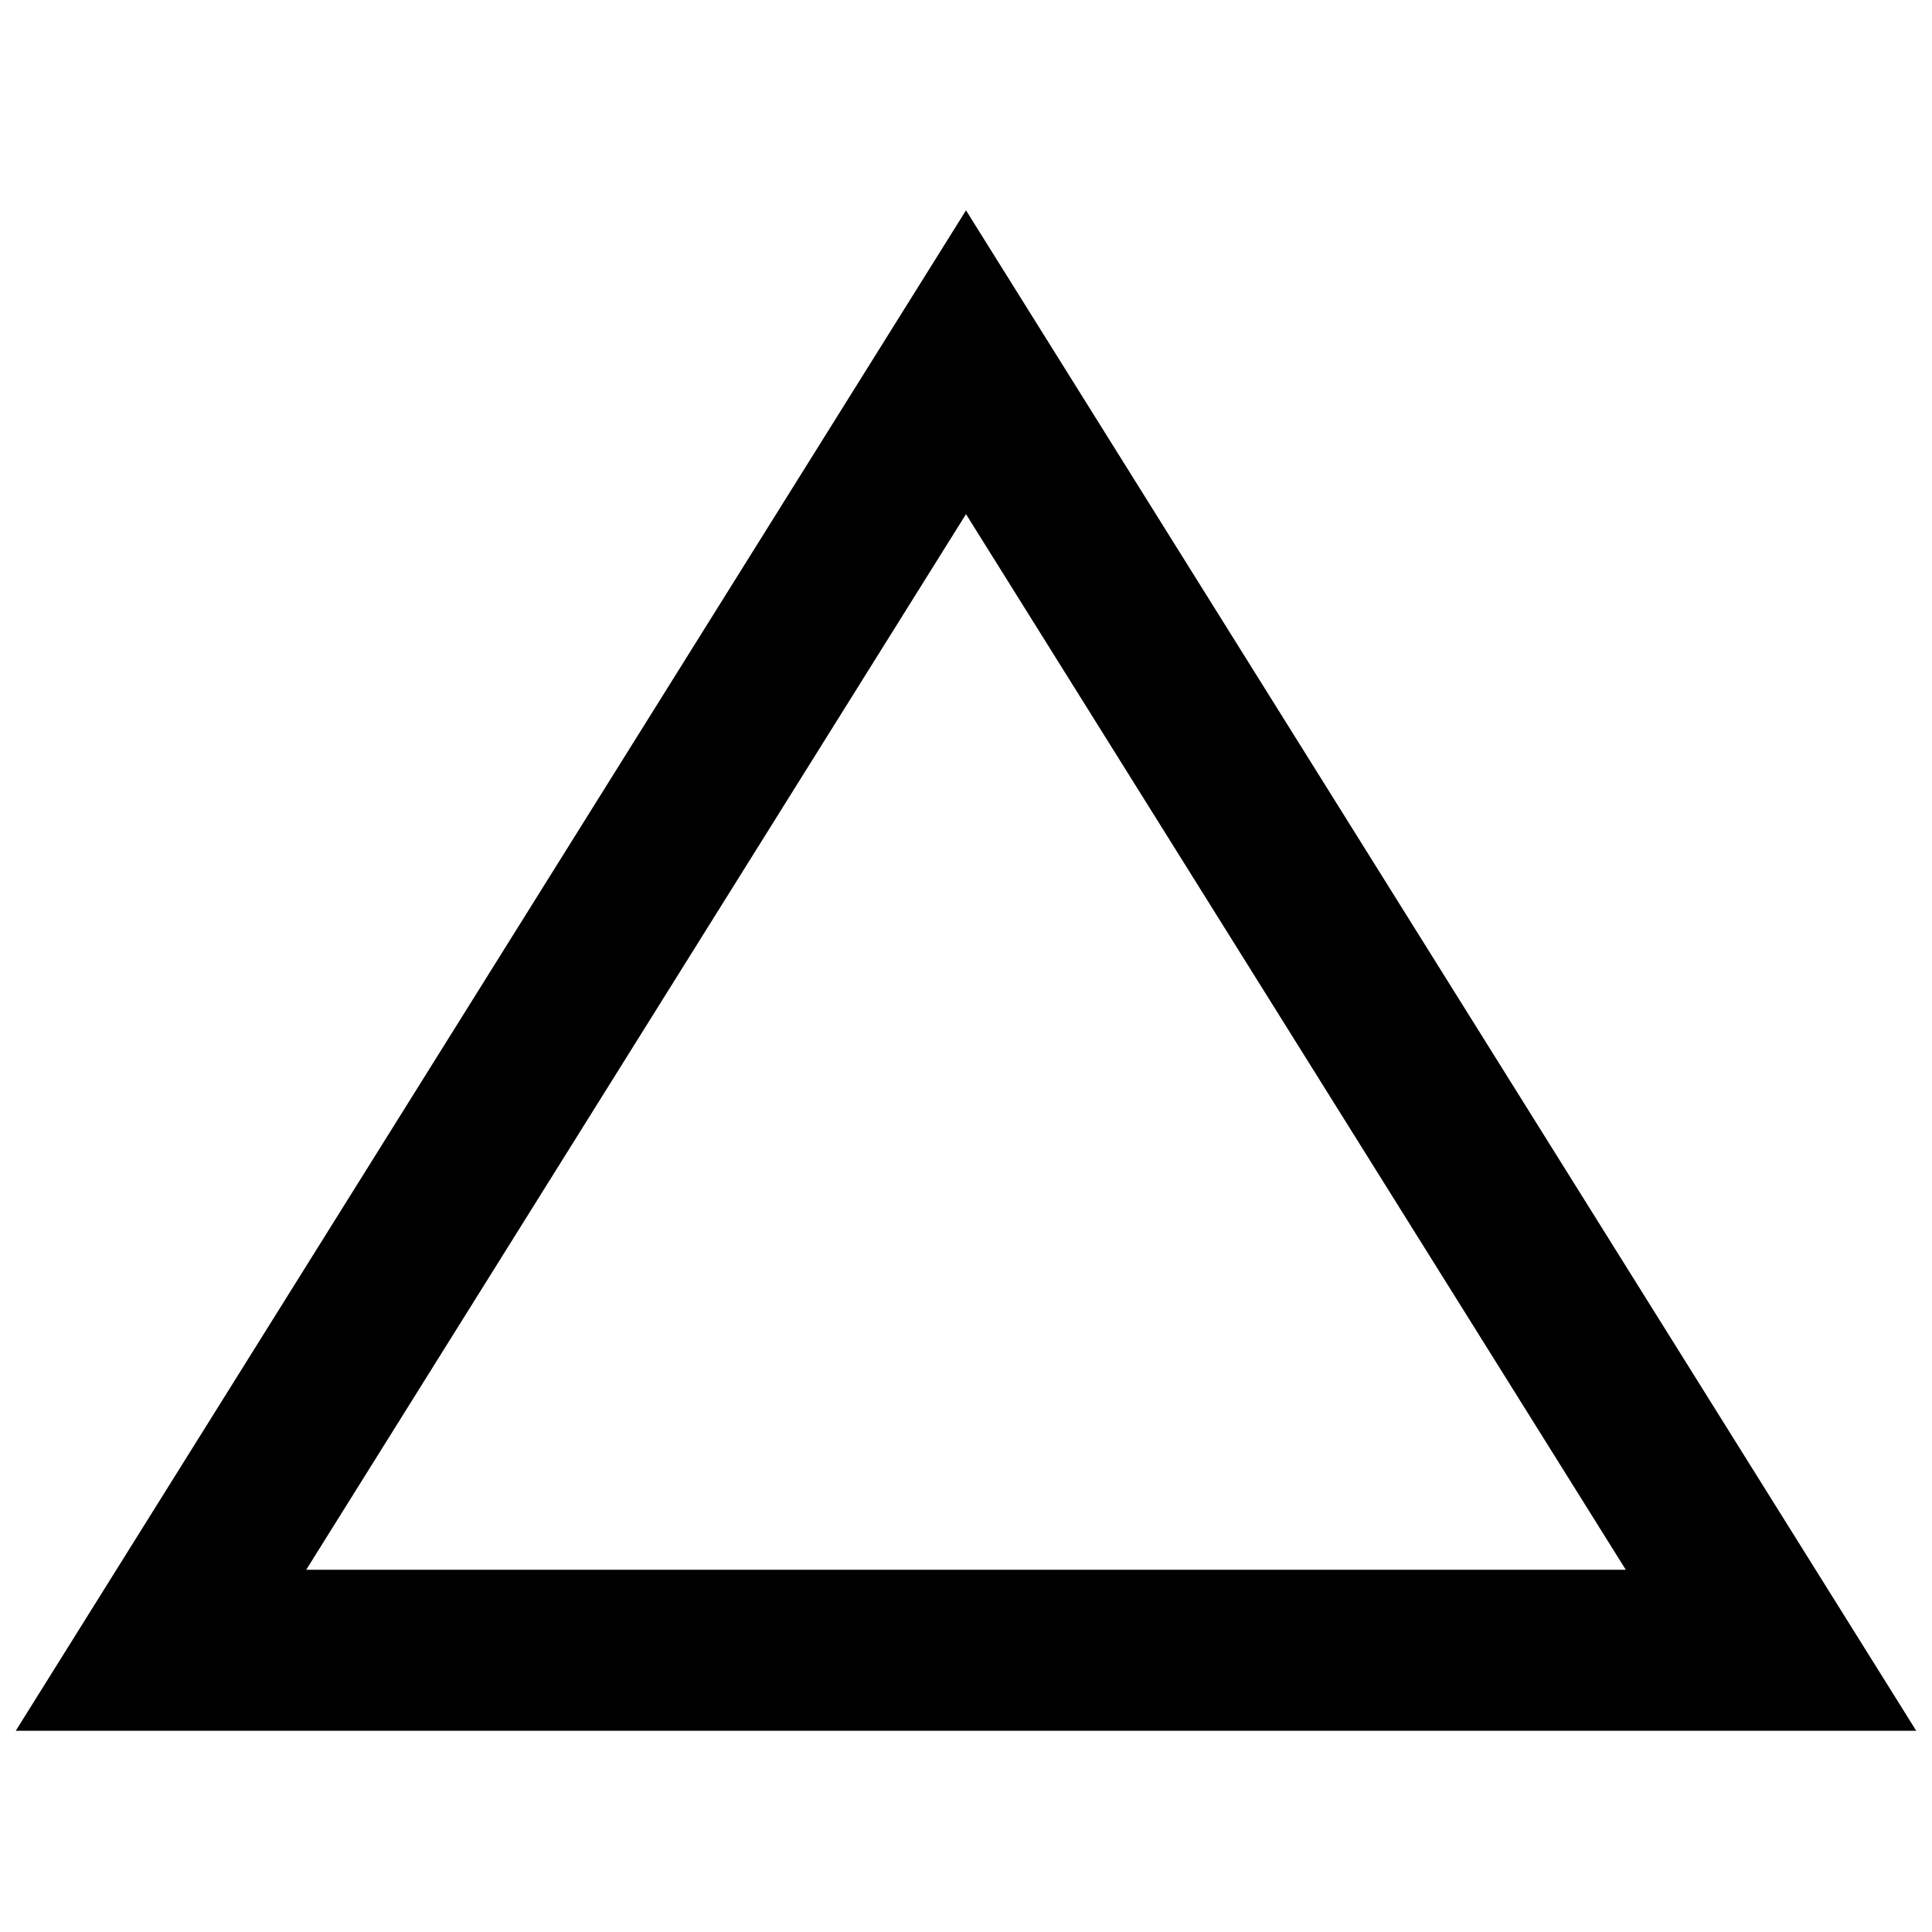 <?xml version="1.0" standalone="no"?><!DOCTYPE svg PUBLIC "-//W3C//DTD SVG 1.1//EN" "http://www.w3.org/Graphics/SVG/1.1/DTD/svg11.dtd"><svg class="icon" width="200px" height="200.00px" viewBox="0 0 1024 1024" version="1.1" xmlns="http://www.w3.org/2000/svg"><path fill="#000000" d="M162.304 832h699.392L512 272.512 162.304 832z m853.333 85.333H8.363L512 111.488 1015.637 917.333z" /></svg>
